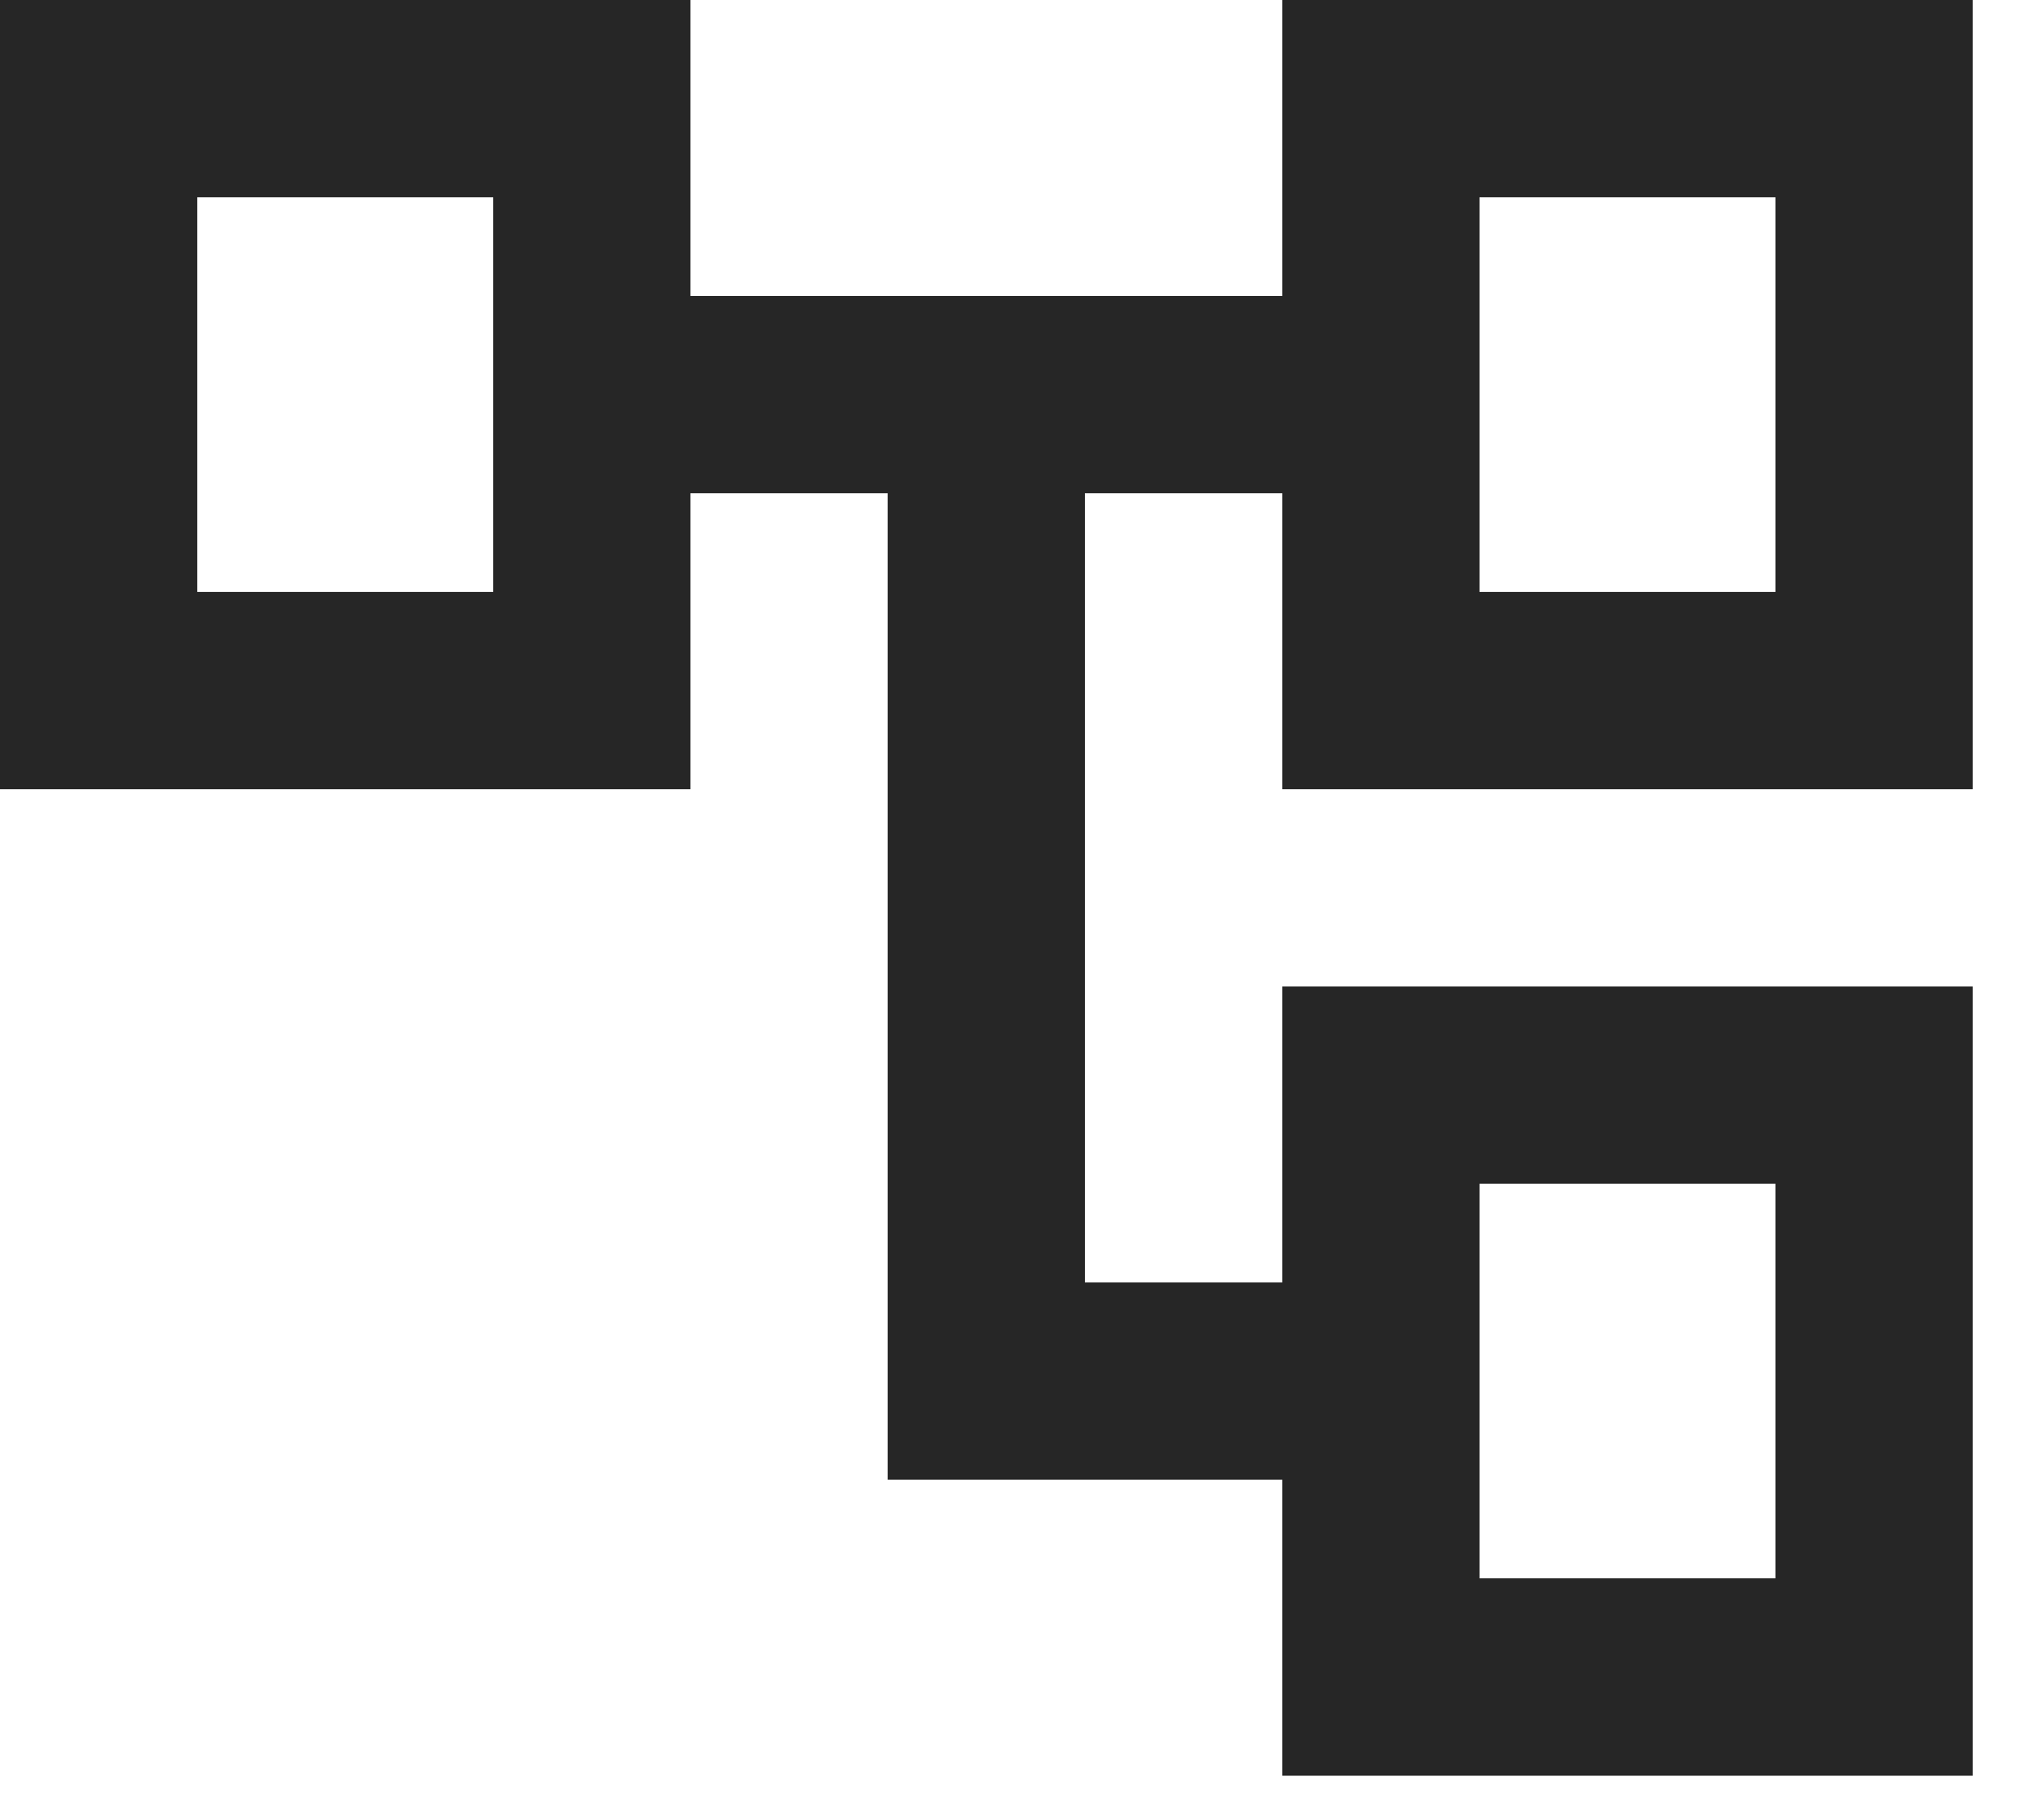 <svg width="18" height="16" viewBox="0 0 18 16" fill="none" xmlns="http://www.w3.org/2000/svg">
<path d="M17.372 6.949V0H11.292V2.606H6.08V0H0V6.949H6.08V4.343H7.817V13.029H11.292V15.635H17.372V8.686H11.292V11.292H9.554V4.343H11.292V6.949H17.372ZM4.343 5.212H1.737V1.737H4.343V5.212ZM13.029 10.423H15.635V13.897H13.029V10.423ZM13.029 1.737H15.635V5.212H13.029V1.737Z" fill="#262626"/>
</svg>

